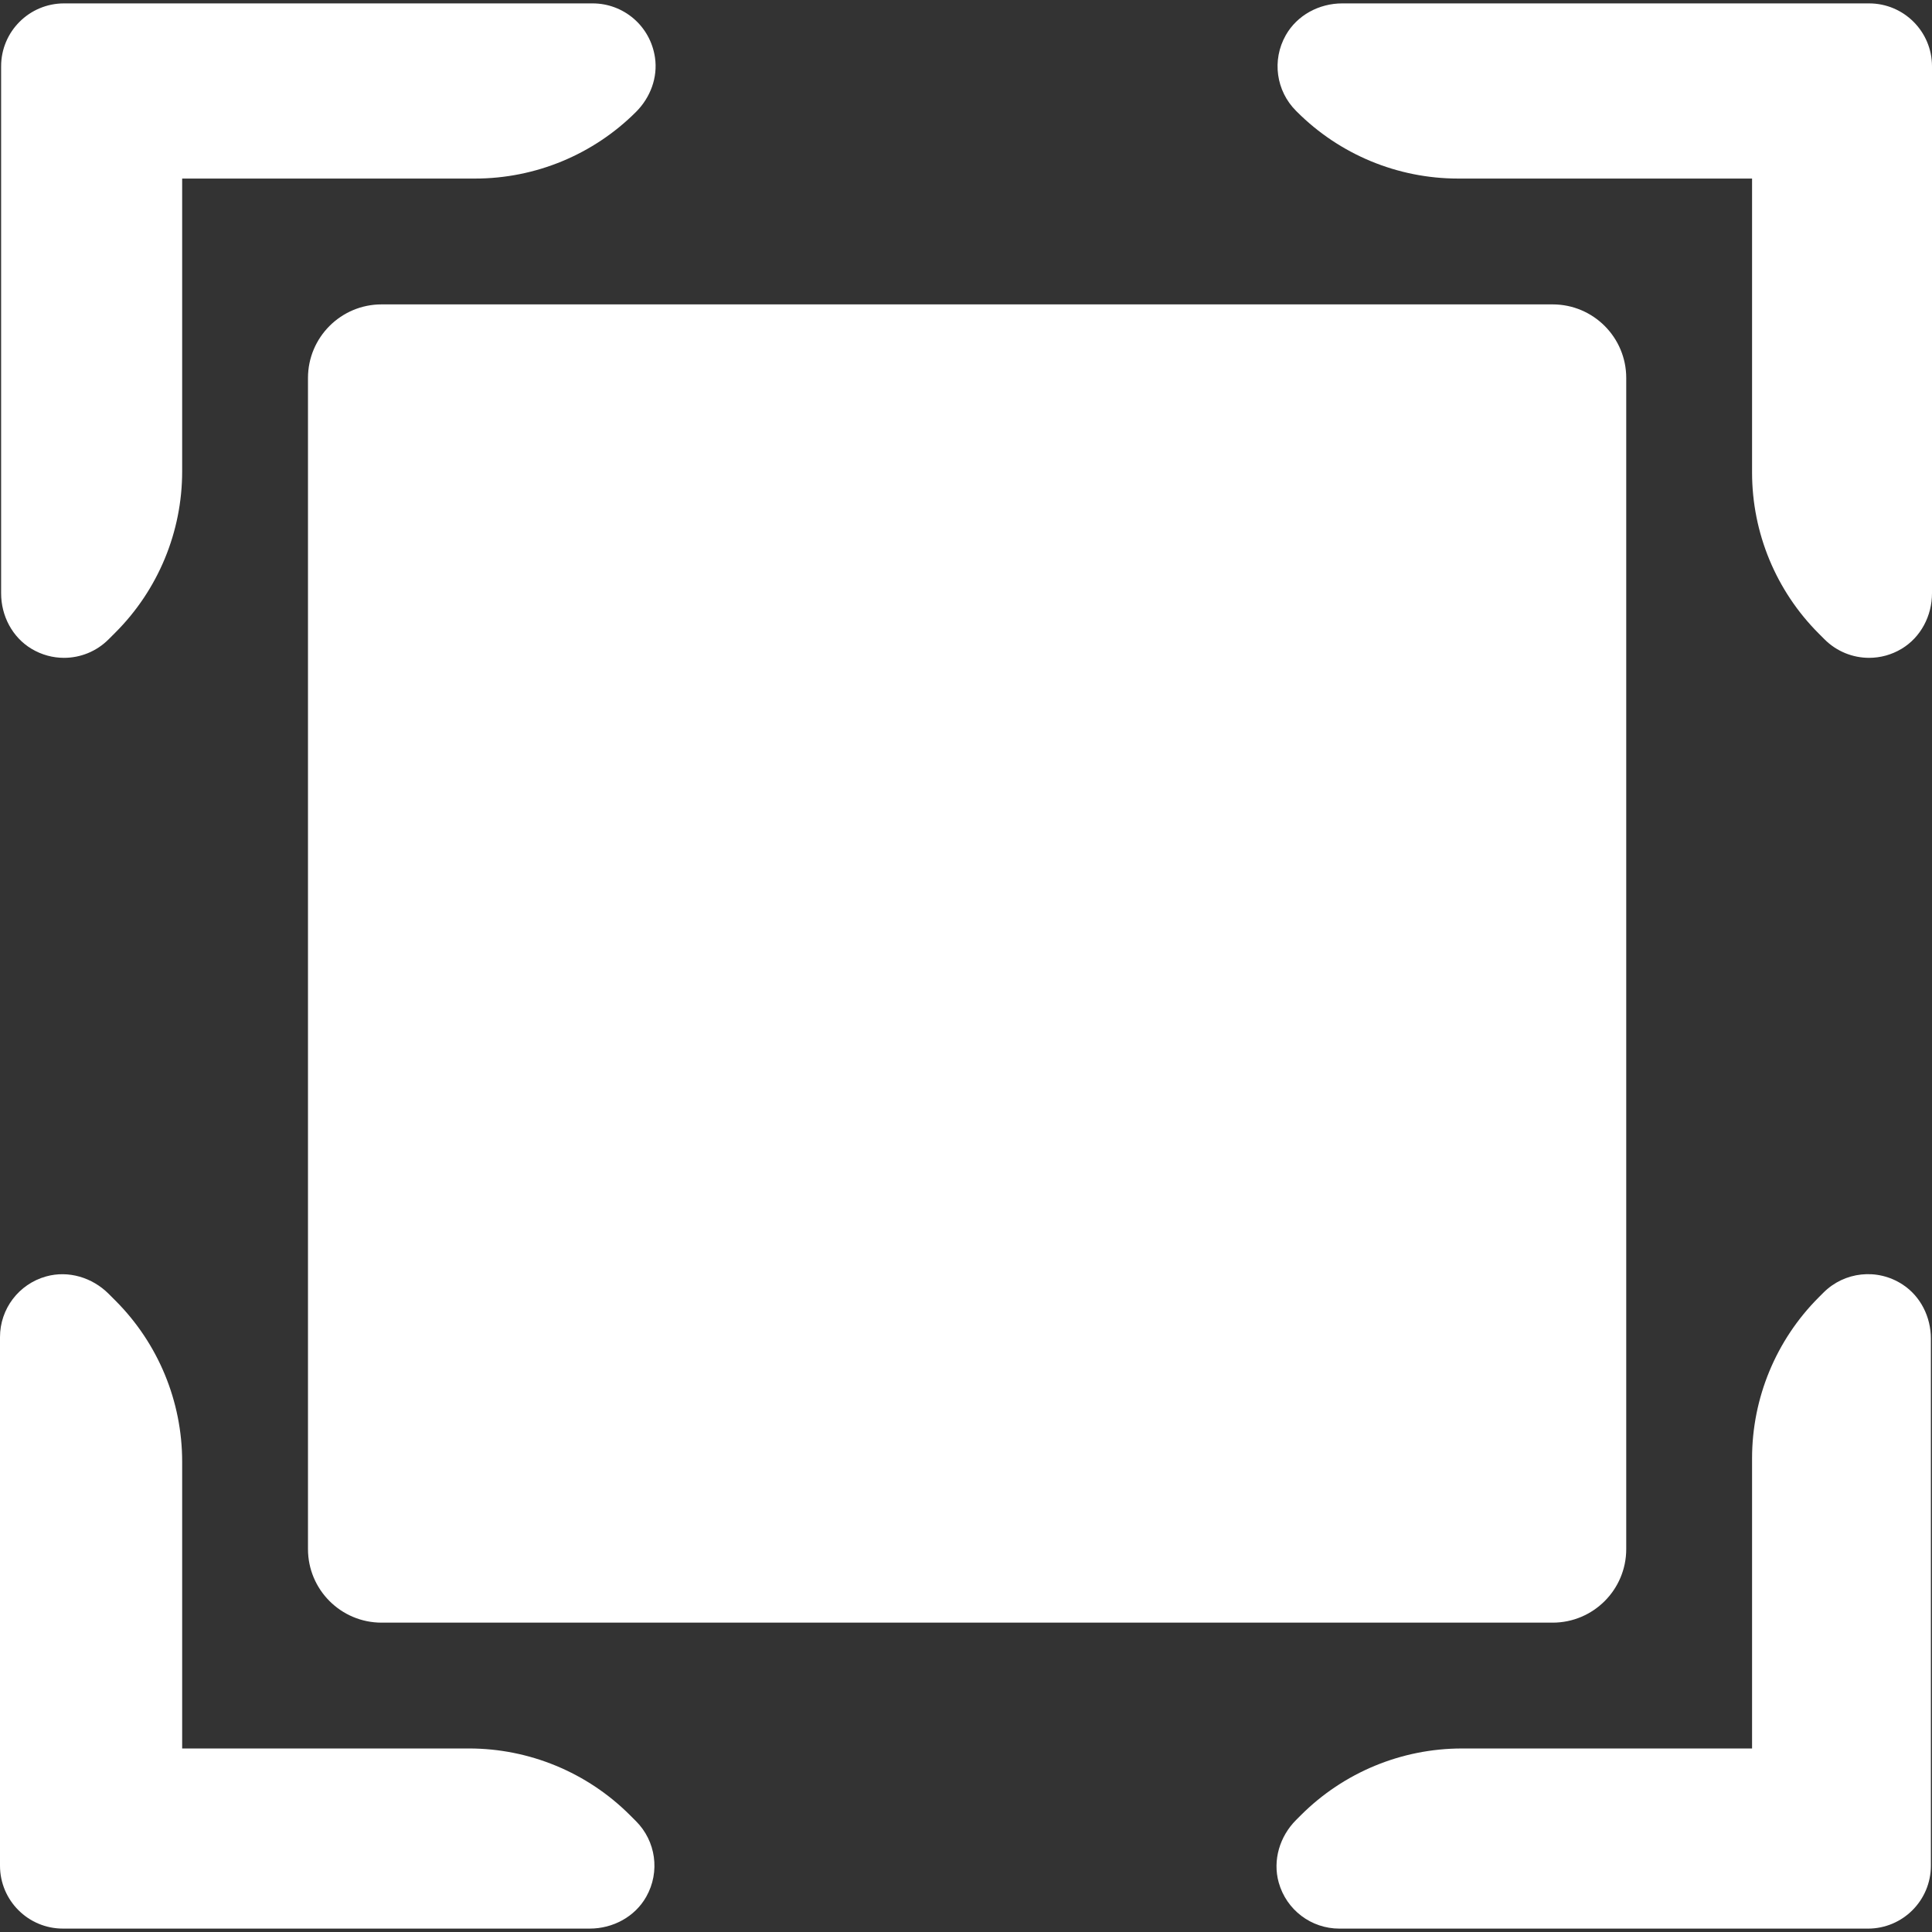 <?xml version="1.0" encoding="iso-8859-1"?>
<!-- Generator: Adobe Illustrator 19.0.0, SVG Export Plug-In . SVG Version: 6.00 Build 0)  -->
<svg xmlns="http://www.w3.org/2000/svg" xmlns:xlink="http://www.w3.org/1999/xlink" version="1.1" id="Layer_1" x="0px" y="0px" viewBox="0 0 460.644 460.644" style="enable-background:new 0 0 460.644 460.644;" xml:space="preserve" width="512px" height="512px">
<rect x="0" y="0" width="460.644" height="460.644" fill="#333333" stroke="none"/>
<g>
	<g>
		<g>
			<path d="M73.432,90.125v279.211c0,9.693,7.857,17.55,17.55,17.55h279.21c9.693,0,17.55-7.857,17.55-17.55V90.125     c0-9.693-7.857-17.55-17.55-17.55H90.982C81.289,72.575,73.432,80.432,73.432,90.125z" fill="#ffffff"/>
			<path d="M7.534,154.704c2.422,1.448,5.091,2.144,7.729,2.144c3.904,0,7.74-1.523,10.61-4.394l1.656-1.656     c10.182-10.183,15.903-23.993,15.903-38.393v-69.83h69.831c14.4,0,28.211-5.72,38.393-15.903     c3.404-3.404,5.216-8.196,4.511-12.958C155.039,6.1,148.604,0.81,141.305,0.81H15.266c-8.284,0-15,6.716-15,15v125.654     C0.266,146.829,2.929,151.951,7.534,154.704z" fill="#ffffff"/>
			<path d="M150.206,432.789c-10.182-10.183-23.993-15.904-38.393-15.904H43.432v-68.381c0-14.401-5.721-28.211-15.903-38.394     l-1.627-1.627c-3.896-3.896-9.587-5.627-14.895-4.149C4.426,306.165,0,312.117,0,318.794v126.038c0,8.284,6.716,15,15,15h125.619     c5.51,0,10.759-2.801,13.468-7.599c3.358-5.948,2.278-13.286-2.443-18.007L150.206,432.789z" fill="#ffffff"/>
			<path d="M445.644,0.81H320.025c-5.51,0-10.759,2.801-13.468,7.599c-3.358,5.948-2.278,13.286,2.443,18.007l0.255,0.255     c10.183,10.183,23.993,15.903,38.393,15.903h70.095v70.094c0,14.4,5.72,28.211,15.903,38.393l1.392,1.392     c2.87,2.87,6.706,4.394,10.609,4.394c2.644,0,5.32-0.698,7.744-2.153c4.598-2.759,7.253-7.881,7.253-13.243V15.81     C460.644,7.527,453.928,0.81,445.644,0.81z" fill="#ffffff"/>
			<path d="M453.653,306.279c-6.083-3.988-13.926-3.047-18.881,1.91l-1.127,1.127c-10.183,10.183-15.903,23.993-15.903,38.393     v69.177h-69.177c-14.4,0-28.211,5.721-38.394,15.903l-1.143,1.143c-3.896,3.896-5.627,9.589-4.149,14.898     c1.832,6.58,7.784,11.004,14.46,11.004h126.038c8.284,0,15-6.716,15-15V319.159C460.378,314.024,457.948,309.094,453.653,306.279     z" fill="#ffffff"/>
		</g>
	</g>
</g>
<g>
</g>
<g>
</g>
<g>
</g>
<g>
</g>
<g>
</g>
<g>
</g>
<g>
</g>
<g>
</g>
<g>
</g>
<g>
</g>
<g>
</g>
<g>
</g>
<g>
</g>
<g>
</g>
<g>
</g>
</svg>
